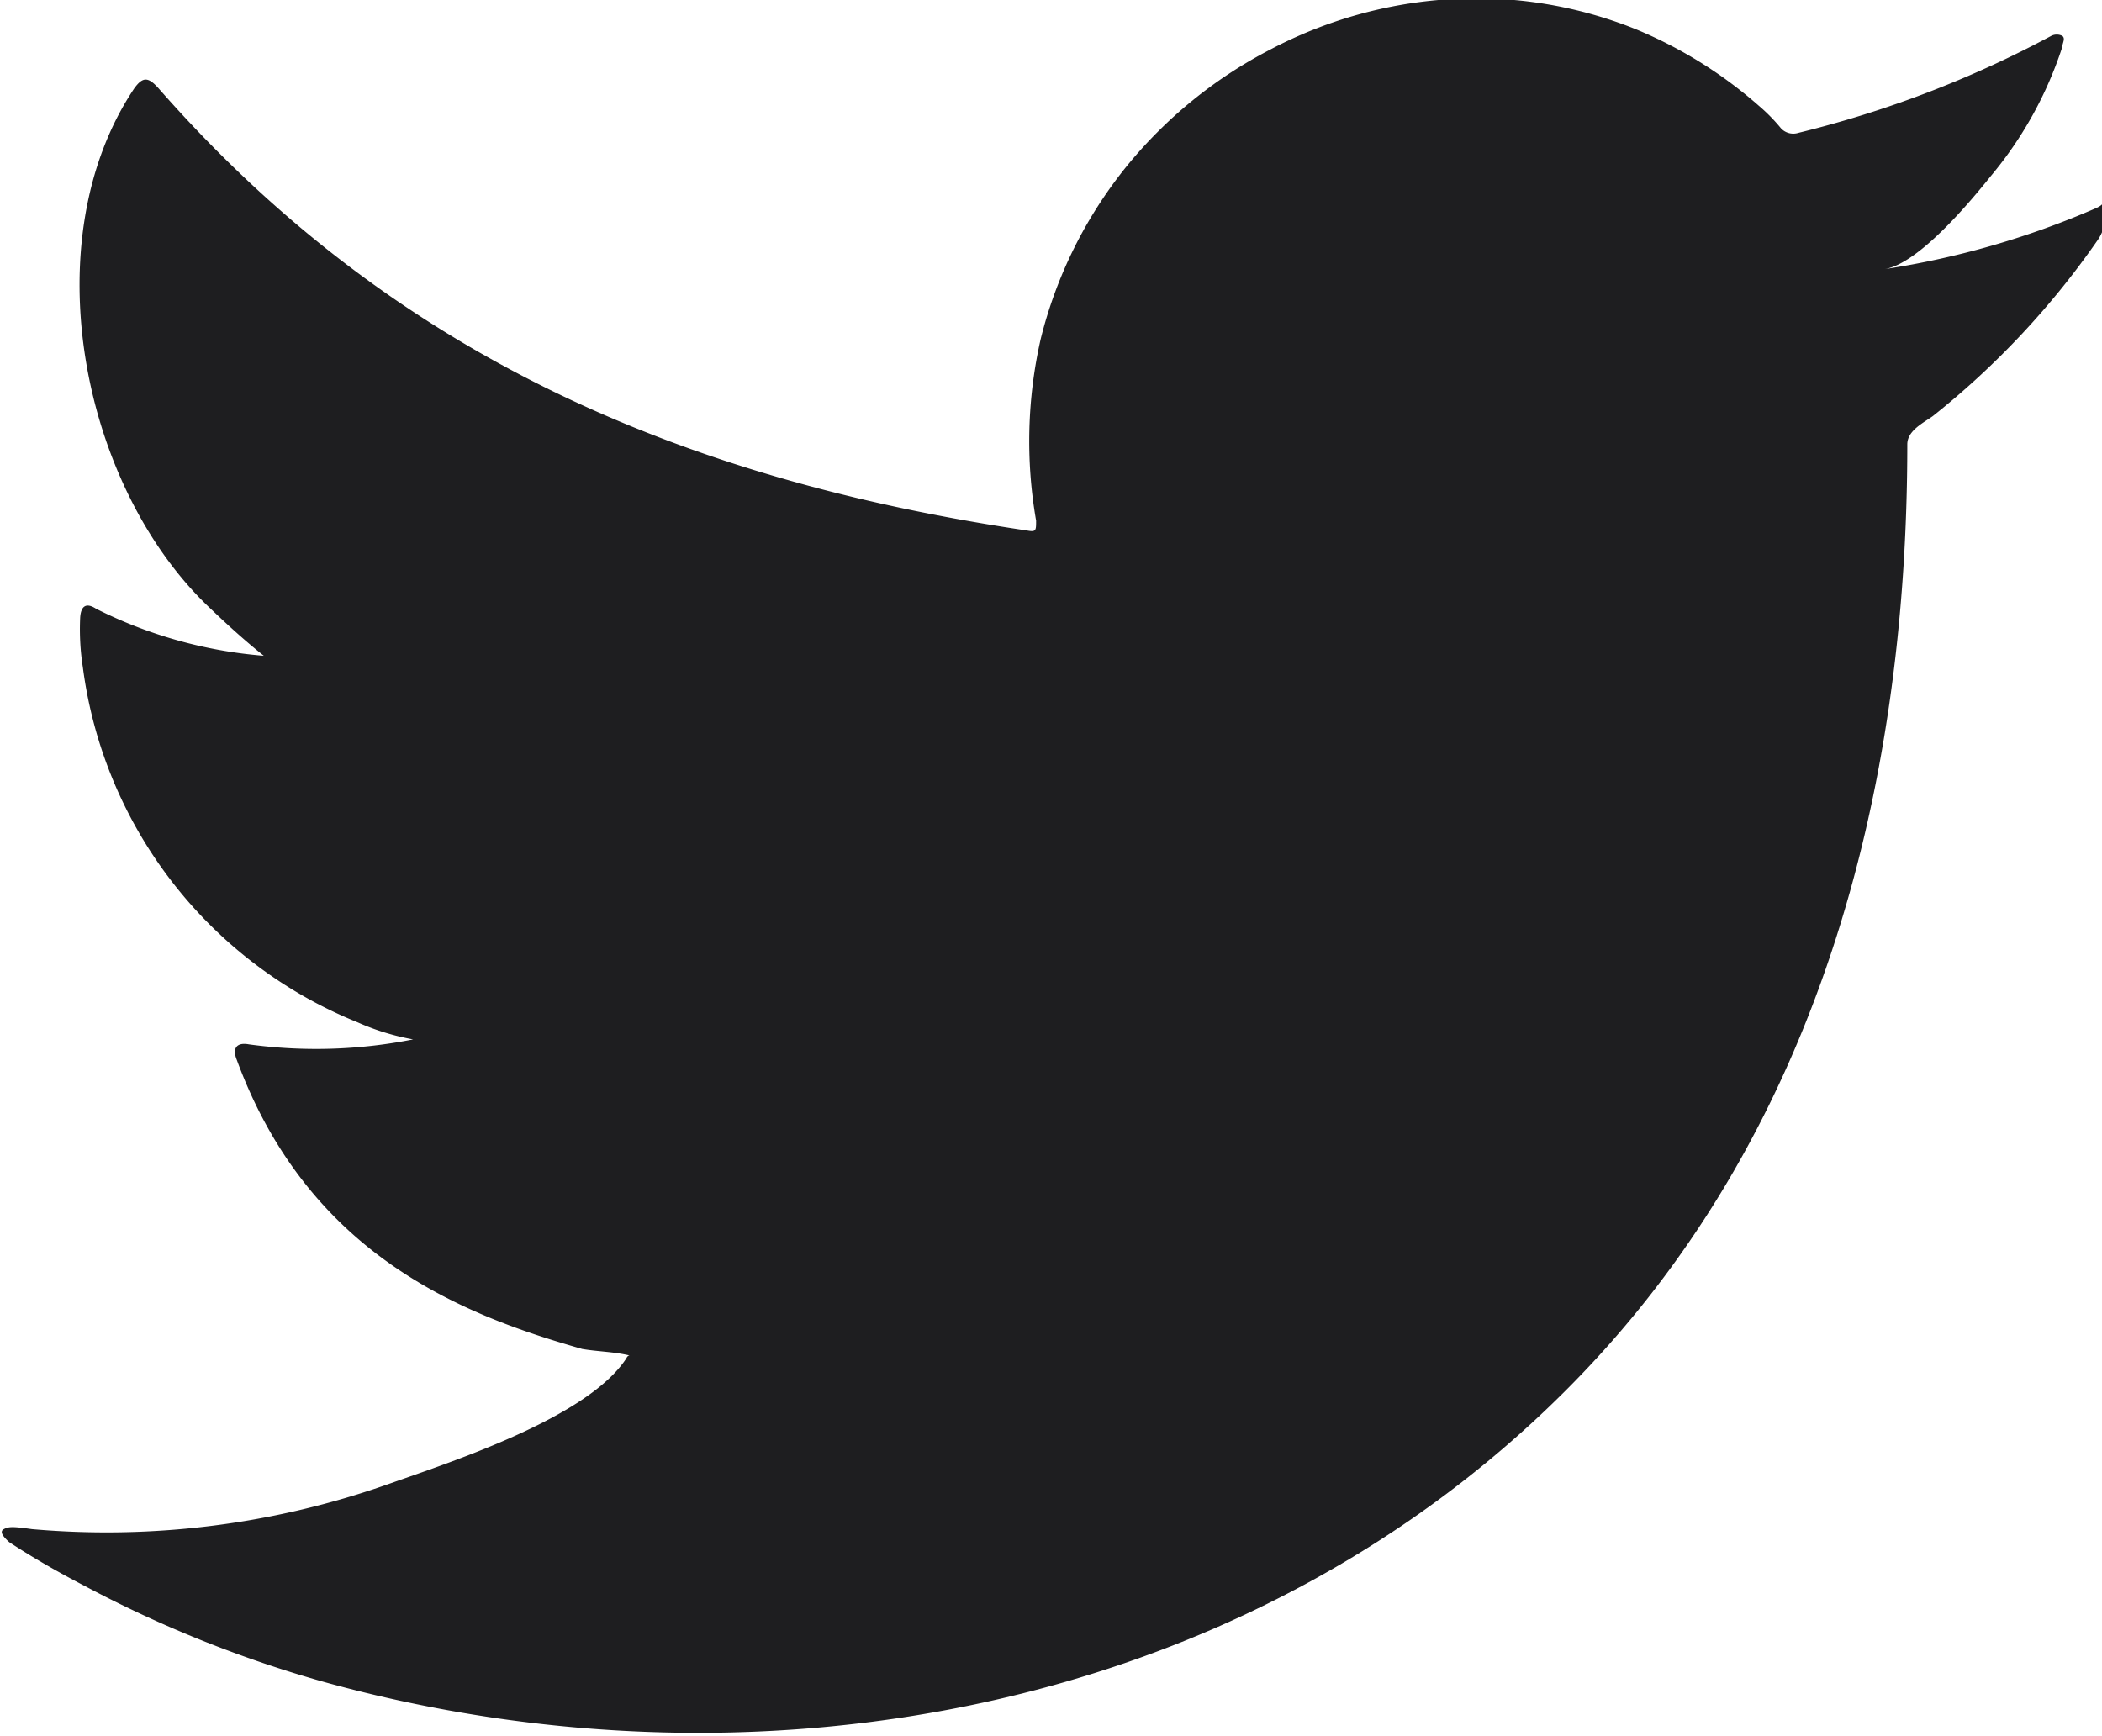 <svg id="Layer_1" data-name="Layer 1" xmlns="http://www.w3.org/2000/svg" viewBox="0 0 55.06 45.47"><defs><style>.cls-1,.cls-2{fill:#1e1e20;}.cls-2{fill-rule:evenodd;}</style></defs><path class="cls-1" d="M325.26,403.36a22.26,22.26,0,0,1-5.54,1.6c.9-.15,2.25-1.78,2.78-2.44a10.19,10.19,0,0,0,1.87-3.38c0-.1.09-.22,0-.29a.32.32,0,0,0-.29,0,28.13,28.13,0,0,1-6.62,2.54.44.44,0,0,1-.46-.12,4.63,4.63,0,0,0-.58-.59,11.57,11.57,0,0,0-3.21-2,11.18,11.18,0,0,0-4.92-.79,11.6,11.6,0,0,0-4.67,1.32,11.91,11.91,0,0,0-3.77,3.07,11.66,11.66,0,0,0-2.24,4.51,12.1,12.1,0,0,0-.12,4.76c0,.26,0,.3-.23.26-9.1-1.35-16.64-4.61-22.76-11.59-.27-.3-.41-.3-.63,0-2.68,4-1.38,10.47,2,13.64.44.42.9.84,1.39,1.23a11.9,11.9,0,0,1-4.39-1.23c-.26-.17-.4-.08-.42.23a6.45,6.45,0,0,0,.07,1.3,11.66,11.66,0,0,0,7.19,9.3,6.32,6.32,0,0,0,1.46.45,13,13,0,0,1-4.3.13c-.32-.06-.44.1-.32.4,1.9,5.17,6,6.71,9.05,7.58.41.07.82.07,1.24.17,0,0-.05,0-.08.07-1,1.55-4.54,2.7-6.18,3.28a22.19,22.19,0,0,1-9.39,1.2c-.5-.07-.61-.07-.74,0s0,.21.14.34c.64.42,1.29.79,2,1.16a31.46,31.46,0,0,0,6.27,2.51c11.28,3.11,24,.82,32.45-7.59,6.65-6.61,9-15.72,9-24.84,0-.36.42-.56.67-.74a21.65,21.65,0,0,0,4.31-4.6,1.14,1.14,0,0,0,.19-.88v-.05C325.38,403.22,325.48,403.26,325.26,403.36Z" transform="translate(-270.35 -397.91)"/><path class="cls-2" d="M286.74,443.19Z" transform="translate(-270.35 -397.91)"/><path class="cls-2" d="M286.74,443.19Z" transform="translate(-270.35 -397.91)"/><path class="cls-2" d="M288.6,443.24c0-.09,1,0,0,0C288.6,443.19,288.72,443.24,288.6,443.24Z" transform="translate(-270.35 -397.91)"/><path class="cls-2" d="M308.13,398a.19.19,0,0,1-.23,0Z" transform="translate(-270.35 -397.91)"/></svg>